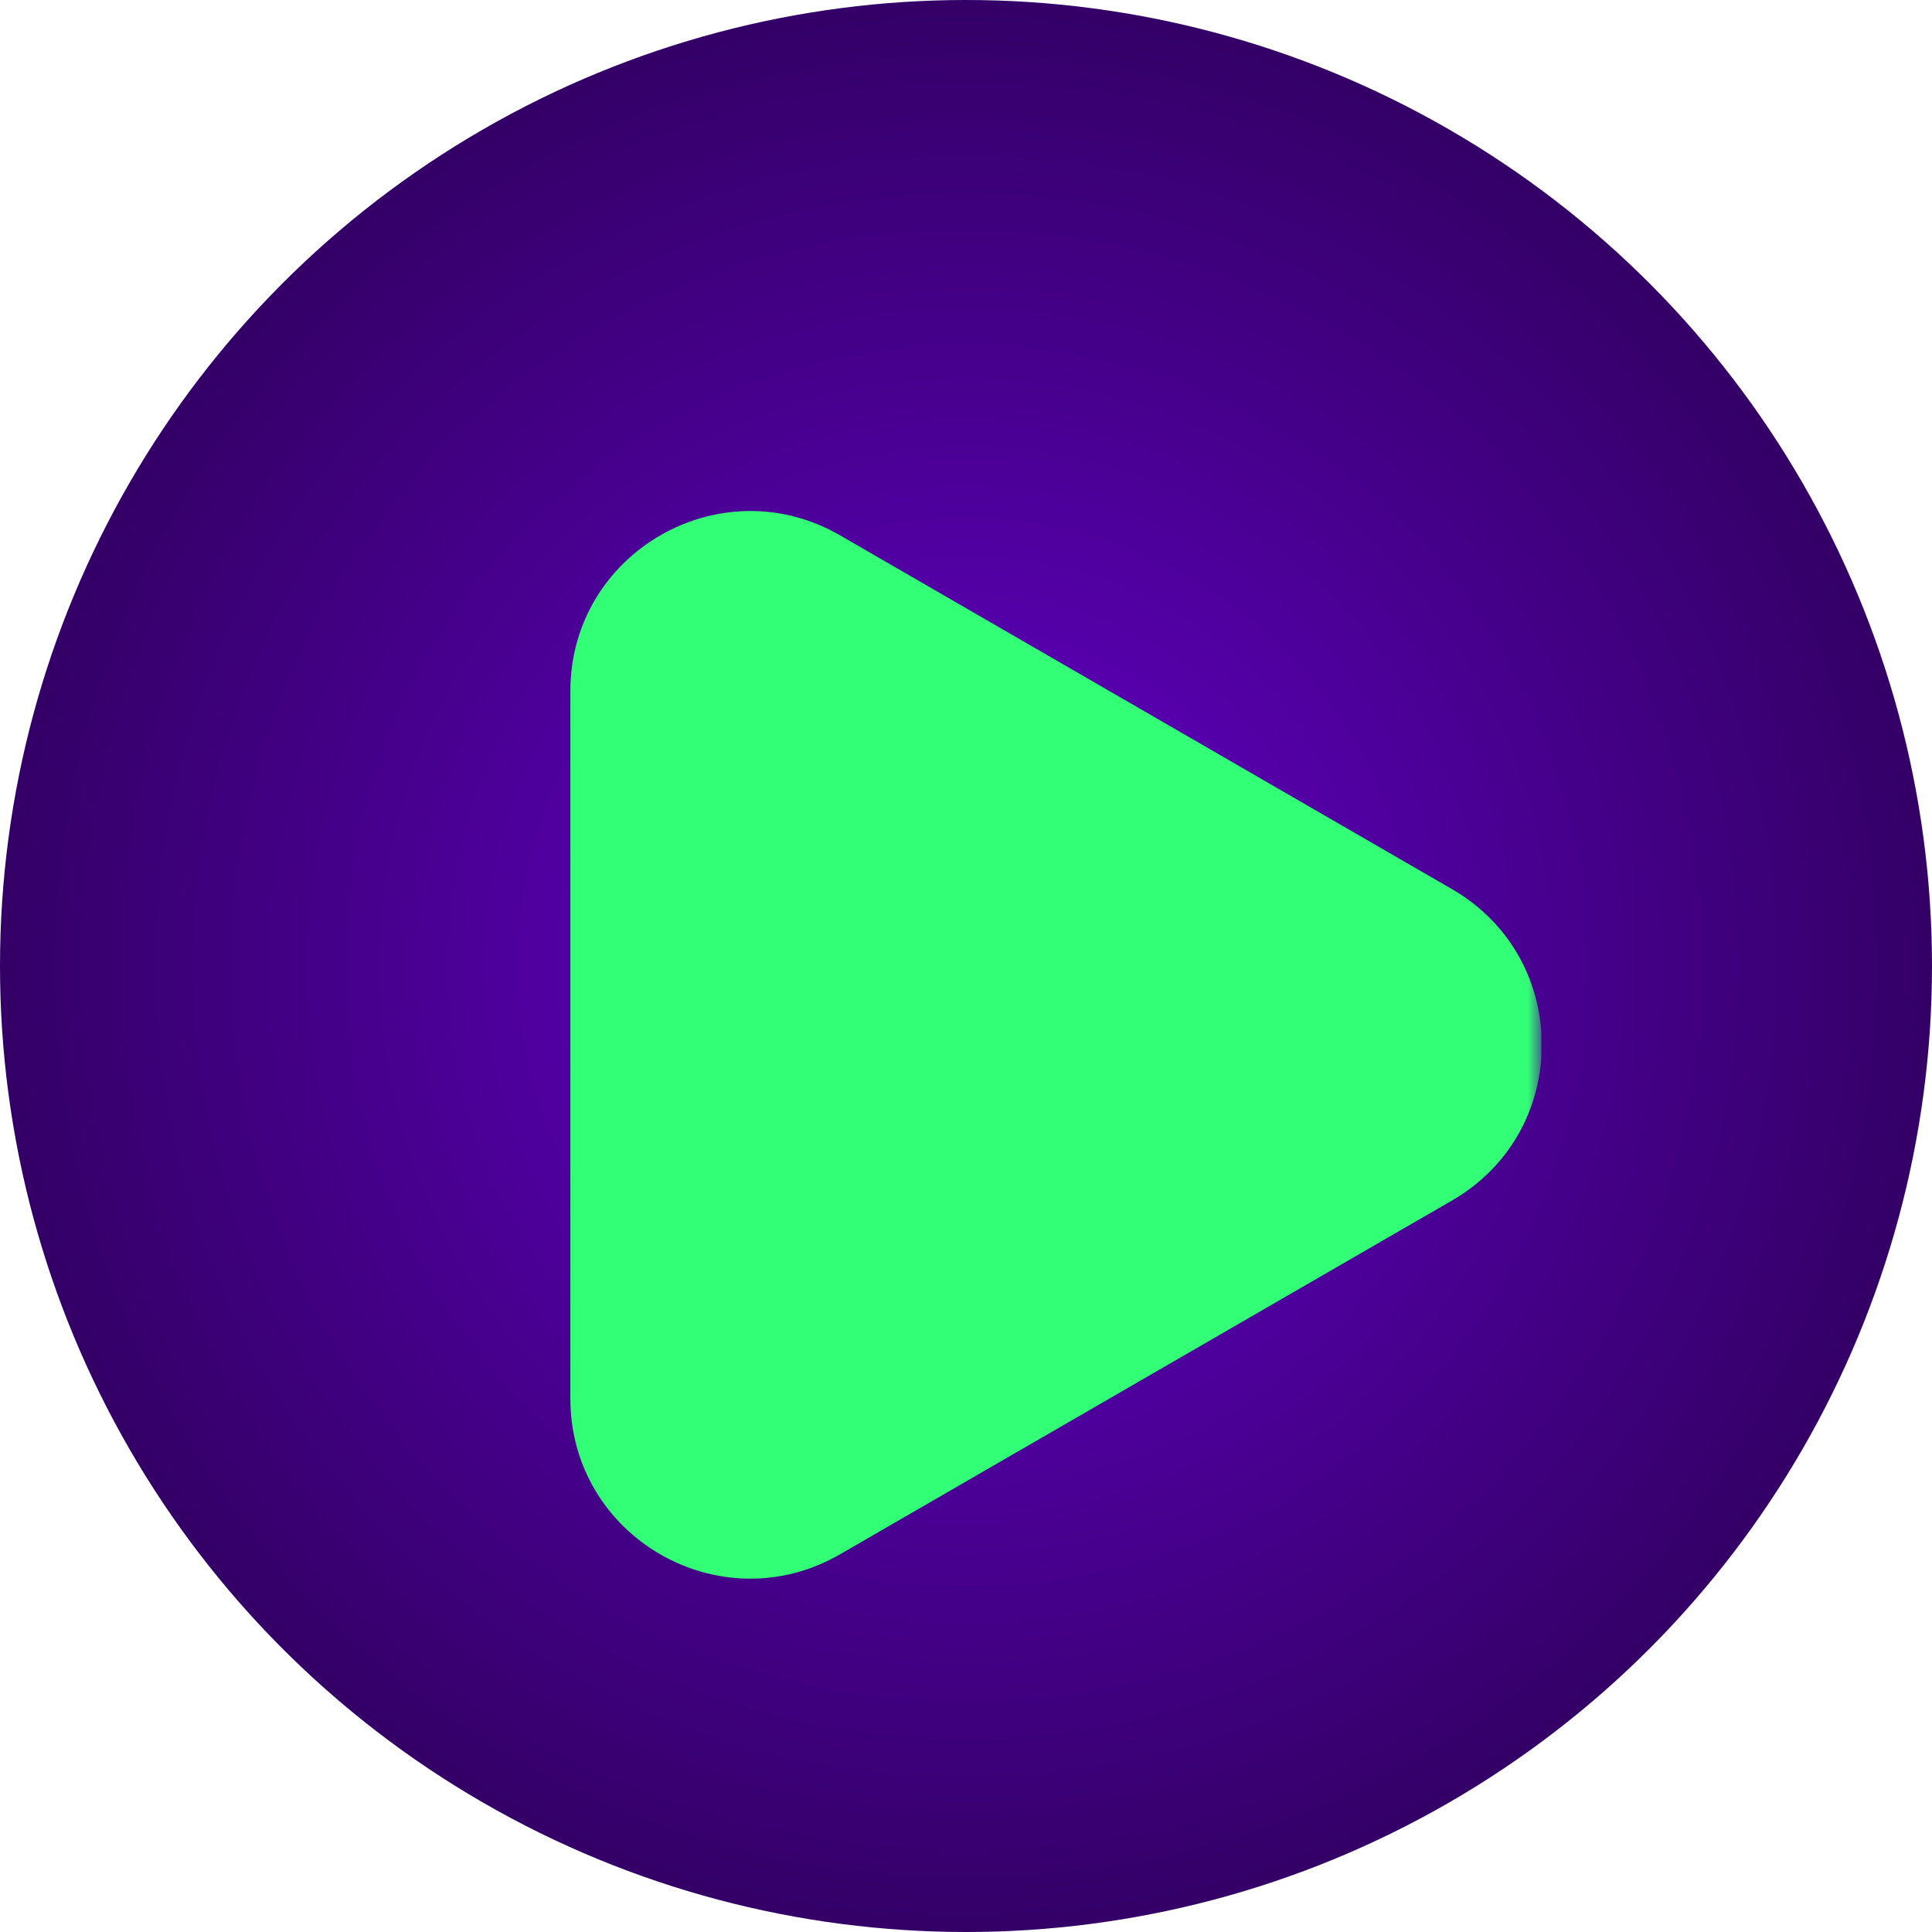<svg width="98" height="98" viewBox="0 0 98 98" fill="none" xmlns="http://www.w3.org/2000/svg">
<circle cx="49" cy="49" r="49" fill="url(#paint0_radial_624_740)"/>
<g clip-path="url(#clip0_624_740)" filter="url(#filter0_d_624_740)">
<mask id="mask0_624_740" style="mask-type:luminance" maskUnits="userSpaceOnUse" x="19" y="19" width="60" height="60">
<path d="M19.809 19.808H78.192V78.192H19.809V19.808Z" fill="white"/>
</mask>
<g mask="url(#mask0_624_740)">
<path fill-rule="evenodd" clip-rule="evenodd" d="M73.652 56.896C79.728 53.386 79.728 44.614 73.652 41.1L42.618 23.158C36.539 19.644 28.931 24.034 28.931 31.058V66.942C28.931 73.966 36.539 78.356 42.618 74.838L73.652 56.896Z" fill="#33FF76"/>
</g>
</g>
<defs>
<filter id="filter0_d_624_740" x="15.809" y="19.808" width="66.383" height="66.383" filterUnits="userSpaceOnUse" color-interpolation-filters="sRGB">
<feFlood flood-opacity="0" result="BackgroundImageFix"/>
<feColorMatrix in="SourceAlpha" type="matrix" values="0 0 0 0 0 0 0 0 0 0 0 0 0 0 0 0 0 0 127 0" result="hardAlpha"/>
<feOffset dy="4"/>
<feGaussianBlur stdDeviation="2"/>
<feComposite in2="hardAlpha" operator="out"/>
<feColorMatrix type="matrix" values="0 0 0 0 0 0 0 0 0 0 0 0 0 0 0 0 0 0 0.25 0"/>
<feBlend mode="normal" in2="BackgroundImageFix" result="effect1_dropShadow_624_740"/>
<feBlend mode="normal" in="SourceGraphic" in2="effect1_dropShadow_624_740" result="shape"/>
</filter>
<radialGradient id="paint0_radial_624_740" cx="0" cy="0" r="1" gradientUnits="userSpaceOnUse" gradientTransform="translate(49 49) rotate(90) scale(49)">
<stop stop-color="#6600CC"/>
<stop offset="1" stop-color="#330066"/>
</radialGradient>
<clipPath id="clip0_624_740">
<rect width="58.383" height="58.383" fill="white" transform="translate(19.809 19.808)"/>
</clipPath>
</defs>
</svg>
